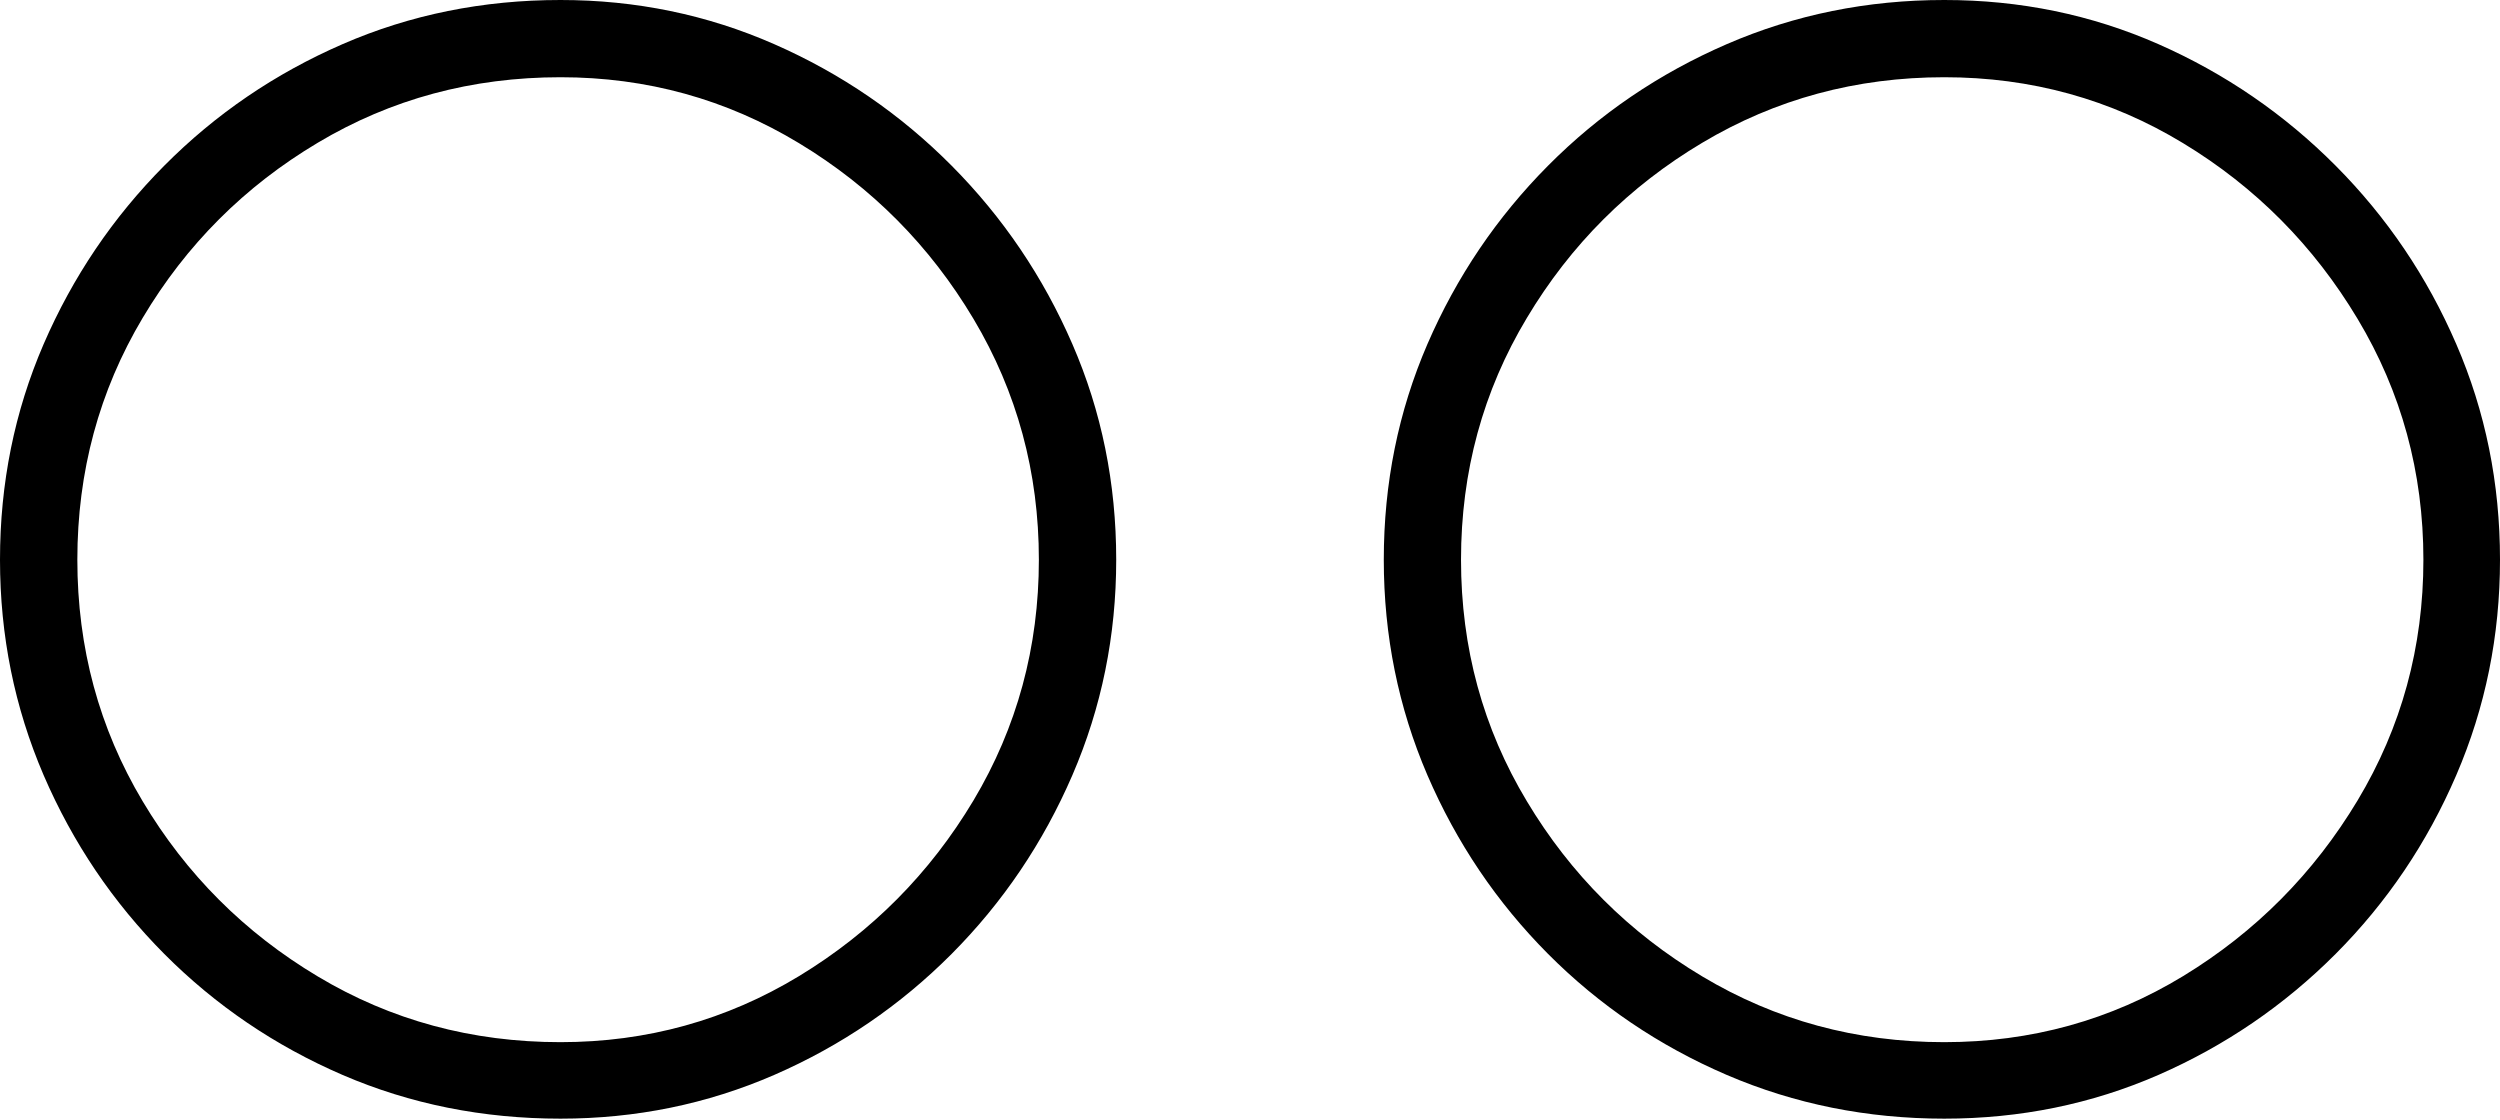 <?xml version="1.0" encoding="UTF-8"?>
<!--Generator: Apple Native CoreSVG 175-->
<!DOCTYPE svg
PUBLIC "-//W3C//DTD SVG 1.1//EN"
       "http://www.w3.org/Graphics/SVG/1.1/DTD/svg11.dtd">
<svg version="1.1" xmlns="http://www.w3.org/2000/svg" xmlns:xlink="http://www.w3.org/1999/xlink" width="23.564" height="10.561">
 <g>
  <rect height="10.561" opacity="0" width="23.564" x="0" y="0"/>
  <path d="M5.283 10.544Q6.349 10.544 7.297 10.132Q8.245 9.719 8.97 8.991Q9.695 8.262 10.108 7.306Q10.521 6.349 10.521 5.276Q10.521 4.195 10.108 3.244Q9.695 2.292 8.97 1.562Q8.245 0.832 7.297 0.416Q6.349 0 5.283 0Q4.185 0 3.229 0.416Q2.273 0.832 1.548 1.562Q0.823 2.292 0.411 3.244Q0 4.195 0 5.276Q0 6.349 0.411 7.306Q0.823 8.262 1.548 8.991Q2.273 9.719 3.229 10.132Q4.185 10.544 5.283 10.544ZM5.283 9.823Q4.03 9.823 2.996 9.204Q1.961 8.586 1.345 7.553Q0.729 6.521 0.729 5.276Q0.729 4.03 1.345 2.996Q1.961 1.961 2.996 1.345Q4.03 0.728 5.283 0.728Q6.504 0.728 7.532 1.35Q8.559 1.971 9.176 3.006Q9.792 4.04 9.792 5.276Q9.792 6.511 9.176 7.544Q8.559 8.576 7.532 9.2Q6.504 9.823 5.283 9.823ZM18.326 10.544Q19.399 10.544 20.344 10.132Q21.288 9.719 22.015 8.991Q22.741 8.262 23.152 7.306Q23.564 6.349 23.564 5.276Q23.564 4.195 23.152 3.244Q22.741 2.292 22.015 1.562Q21.288 0.832 20.344 0.416Q19.399 0 18.326 0Q17.236 0 16.276 0.416Q15.316 0.832 14.591 1.562Q13.866 2.292 13.454 3.244Q13.043 4.195 13.043 5.276Q13.043 6.349 13.454 7.306Q13.866 8.262 14.591 8.991Q15.316 9.719 16.276 10.132Q17.236 10.544 18.326 10.544ZM18.326 9.823Q17.081 9.823 16.046 9.204Q15.011 8.586 14.392 7.553Q13.771 6.521 13.771 5.276Q13.771 4.03 14.392 2.996Q15.011 1.961 16.046 1.345Q17.081 0.728 18.326 0.728Q19.554 0.728 20.578 1.35Q21.602 1.971 22.222 3.006Q22.842 4.04 22.842 5.276Q22.842 6.511 22.222 7.544Q21.602 8.576 20.578 9.2Q19.554 9.823 18.326 9.823Z" fill="#000000"/>
 </g>
</svg>
